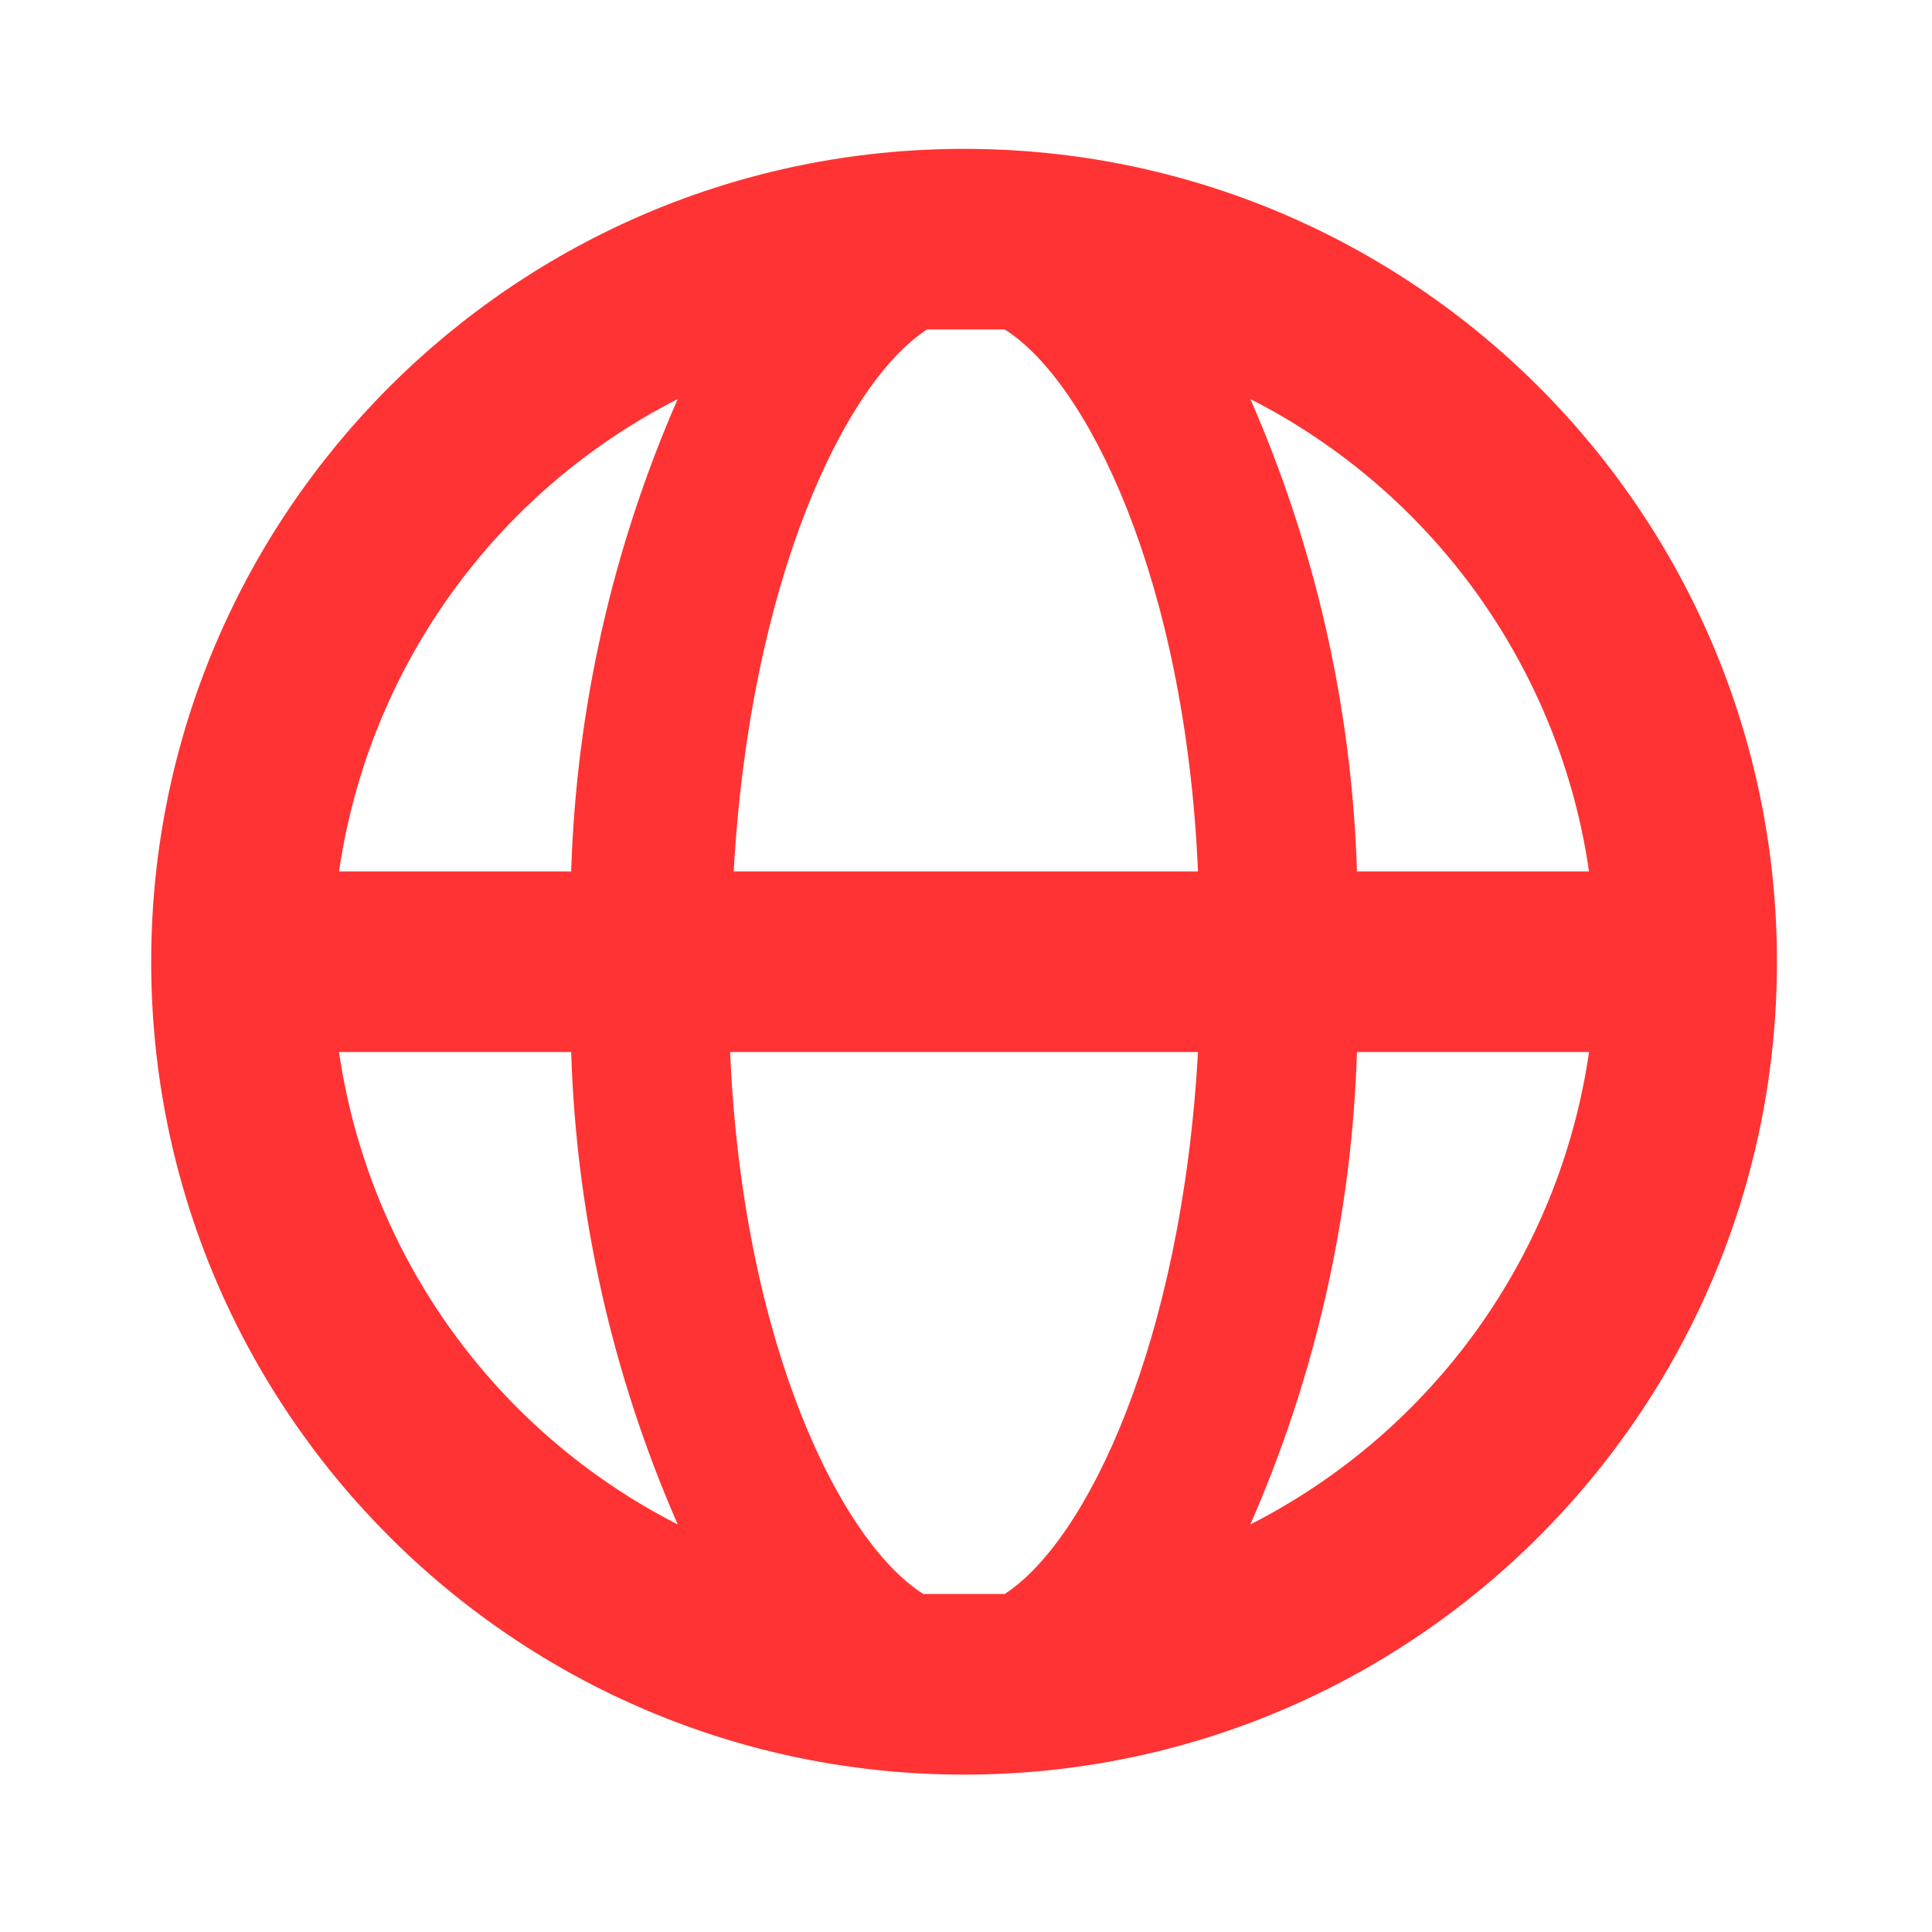 <svg width="39" height="39" viewBox="0 0 39 39" fill="none" xmlns="http://www.w3.org/2000/svg">
<g clip-path="url(#clip0_1027_1548)">
<g clip-path="url(#clip1_1027_1548)">
<path fill-rule="evenodd" clip-rule="evenodd" d="M19.461 3.005C10.398 3.005 3.052 10.352 3.052 19.414C3.052 28.477 10.398 35.823 19.461 35.823C28.523 35.823 35.87 28.477 35.87 19.414C35.87 10.352 28.523 3.005 19.461 3.005ZM32.077 17.591H27.392C27.29 14.304 26.56 11.067 25.24 8.055C28.932 9.936 31.481 13.491 32.077 17.591ZM19.46 32.177H20.281C21.94 31.101 23.855 27.108 24.183 21.237H14.738C14.994 27.145 16.981 31.137 18.64 32.177H19.46ZM14.811 17.591C15.139 11.72 17.054 7.727 18.713 6.651H19.461H20.281C21.94 7.691 23.927 11.683 24.183 17.591H14.811ZM11.53 17.591C11.632 14.304 12.362 11.067 13.681 8.055C9.99 9.936 7.441 13.491 6.844 17.591H11.53ZM6.844 21.237H11.53C11.632 24.524 12.362 27.761 13.681 30.773C9.99 28.892 7.441 25.337 6.844 21.237ZM27.392 21.237C27.29 24.524 26.56 27.761 25.24 30.773C28.932 28.892 31.481 25.337 32.077 21.237H27.392Z" fill="#FF3333"/>
</g>
</g>
<defs>
<clipPath id="clip0_1027_1548">
<rect width="38.609" height="38.609" fill="white" transform="translate(0.156 0.109)"/>
</clipPath>
<clipPath id="clip1_1027_1548">
<rect width="38.609" height="38.609" fill="white" transform="translate(0.156 0.109)"/>
</clipPath>
</defs>
</svg>
